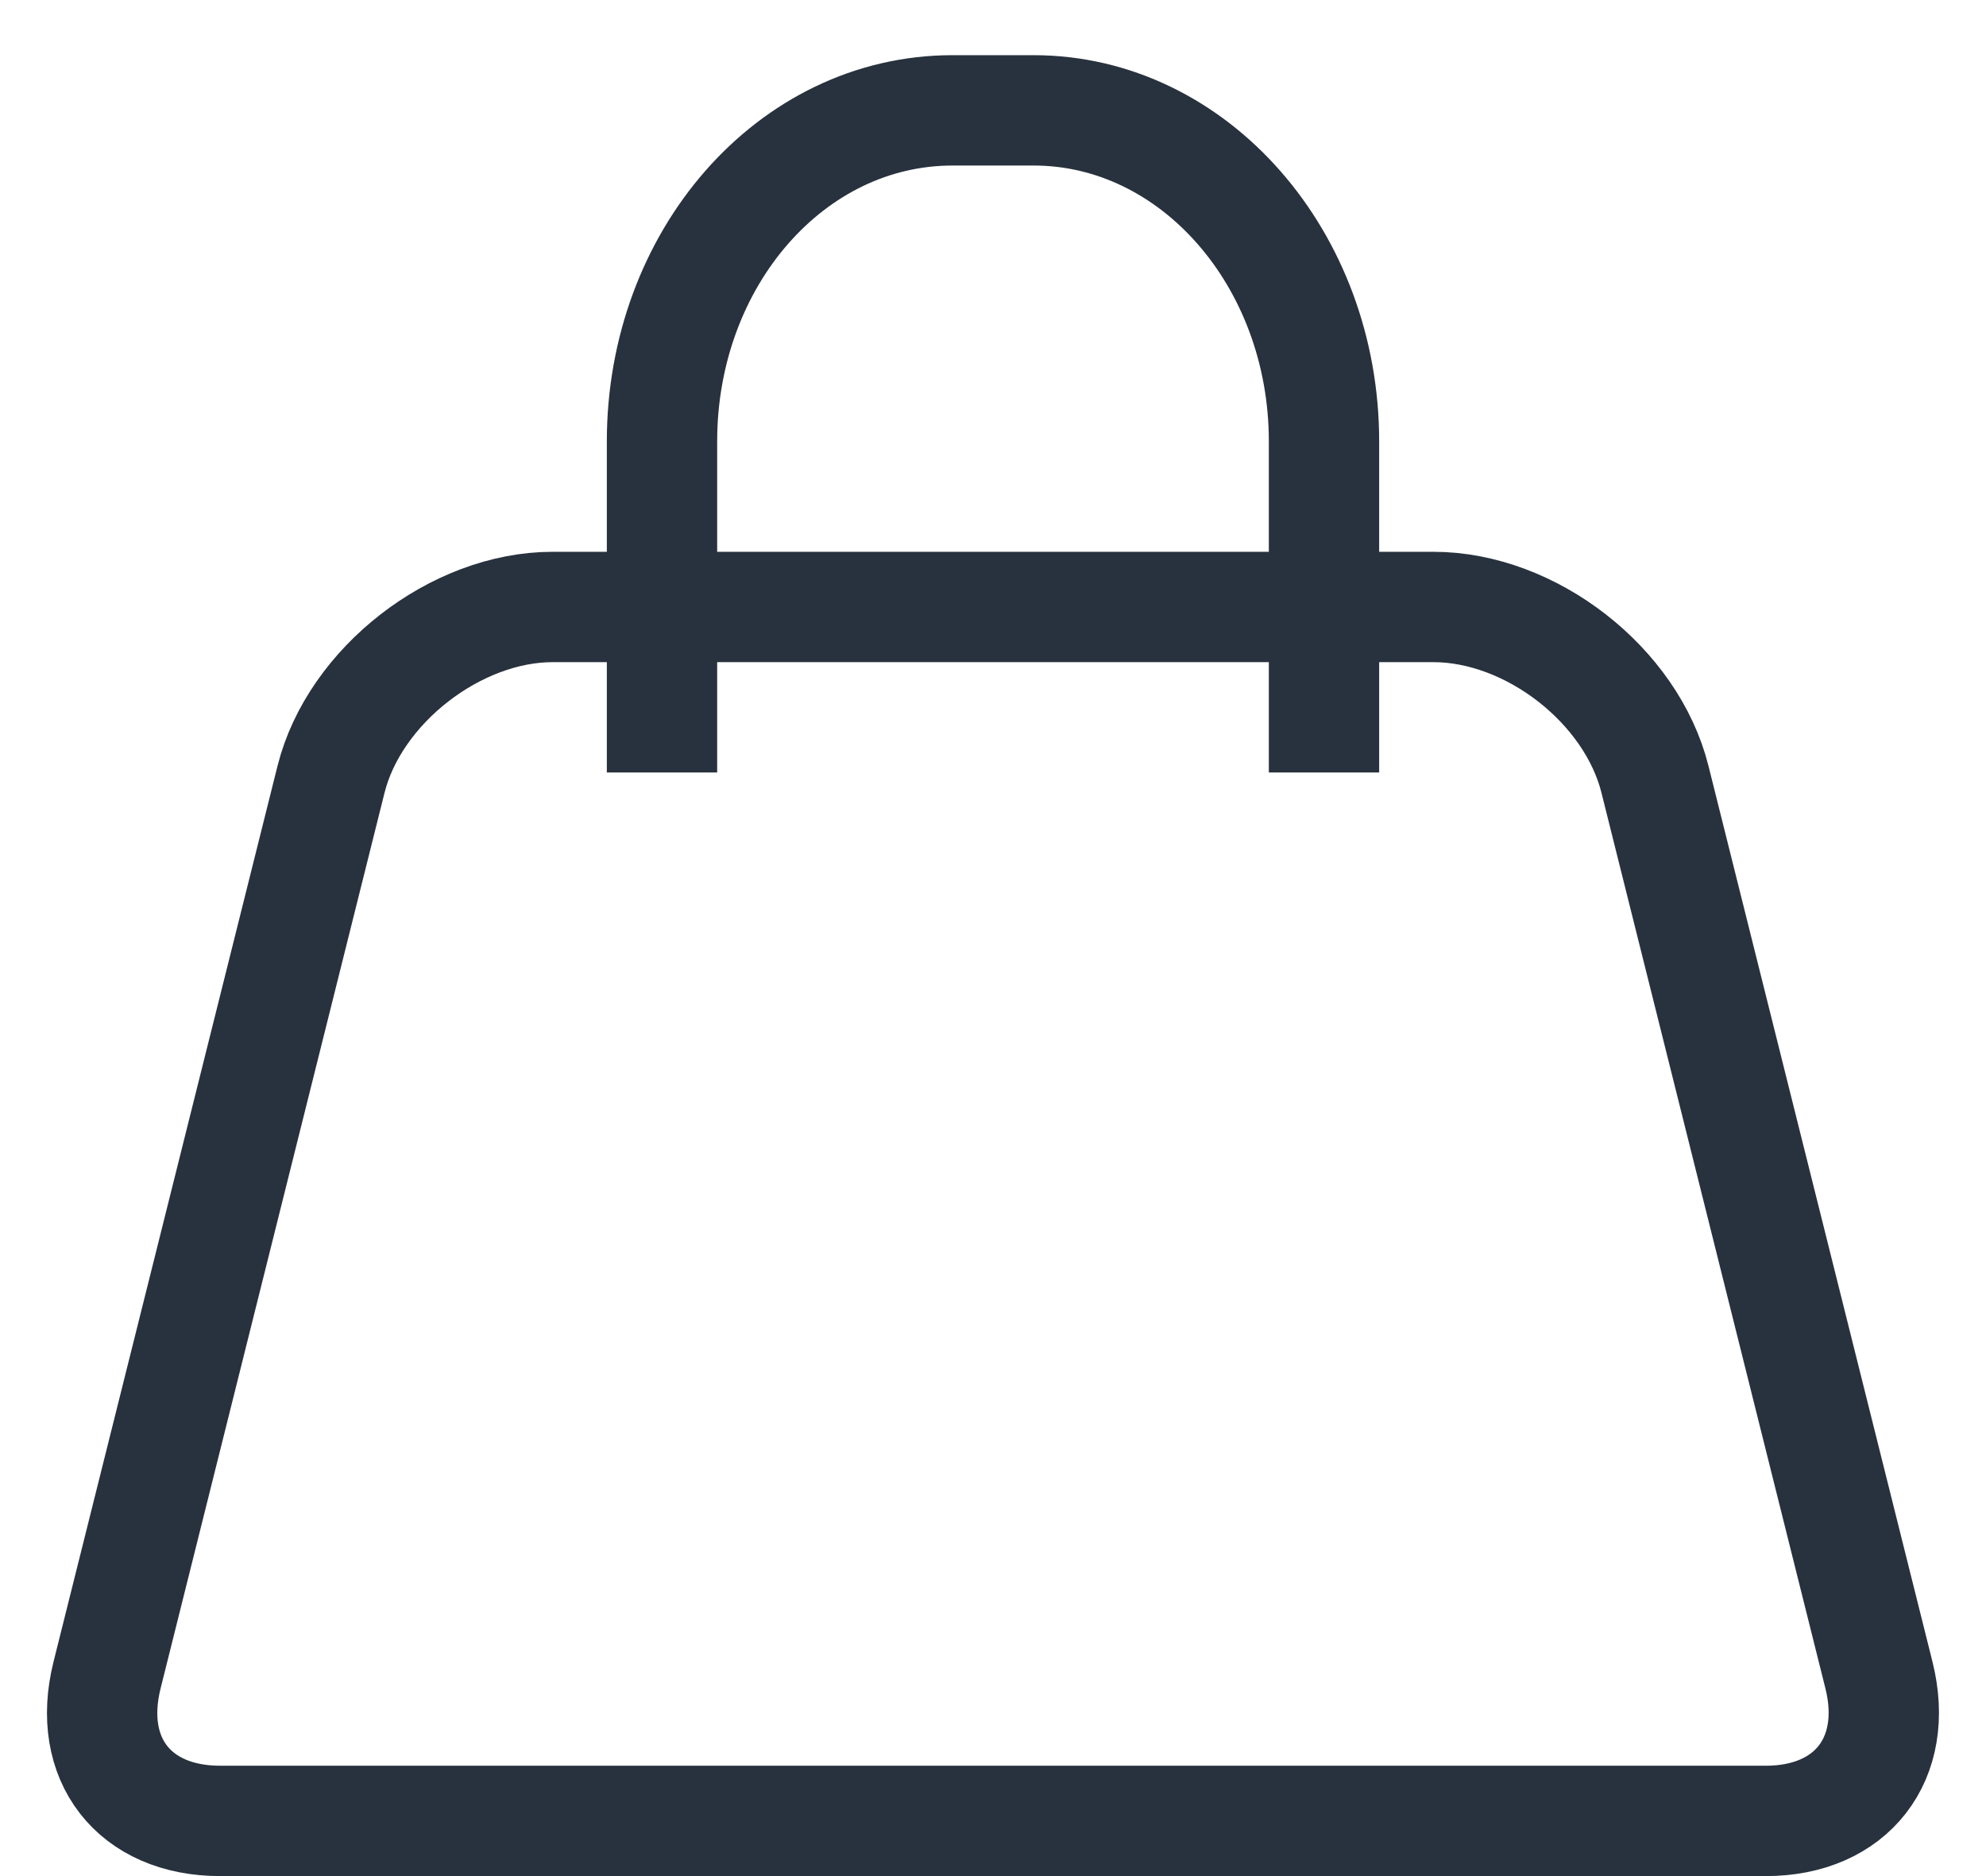 <?xml version="1.0" encoding="UTF-8" standalone="no"?>
<svg width="18px" height="17px" viewBox="0 0 18 17" version="1.1" xmlns="http://www.w3.org/2000/svg" xmlns:xlink="http://www.w3.org/1999/xlink">
    <!-- Generator: Sketch 43.2 (39069) - http://www.bohemiancoding.com/sketch -->
    <title>Group 3</title>
    <desc>Created with Sketch.</desc>
    <defs></defs>
    <g id="Symbols" stroke="none" stroke-width="1" fill="none" fill-rule="evenodd">
        <g id="Header/Expand" transform="translate(-285, -14)" stroke="#28323E">
            <g id="Group-3" transform="translate(285, 15)">
                <path d="M3,6.063 C3.212,5.214 4.13,4.5 5.009,4.5 L12.991,4.5 C13.874,4.5 14.787,5.209 15,6.063 L17.03,14.18 C17.219,14.937 16.781,15.5 16.005,15.5 L1.995,15.5 C1.216,15.5 0.78,14.941 0.97,14.18 L3,6.063 L3,6.063 Z" id="Rectangle-15"></path>
                <path d="M6,6 L6,3 L6,3 C6,1.343 7.171,0 8.632,0 L9.368,0 C10.822,0 12,1.347 12,3 L12,6" id="Rectangle-16"></path>
            </g>
        </g>
    </g>
</svg>